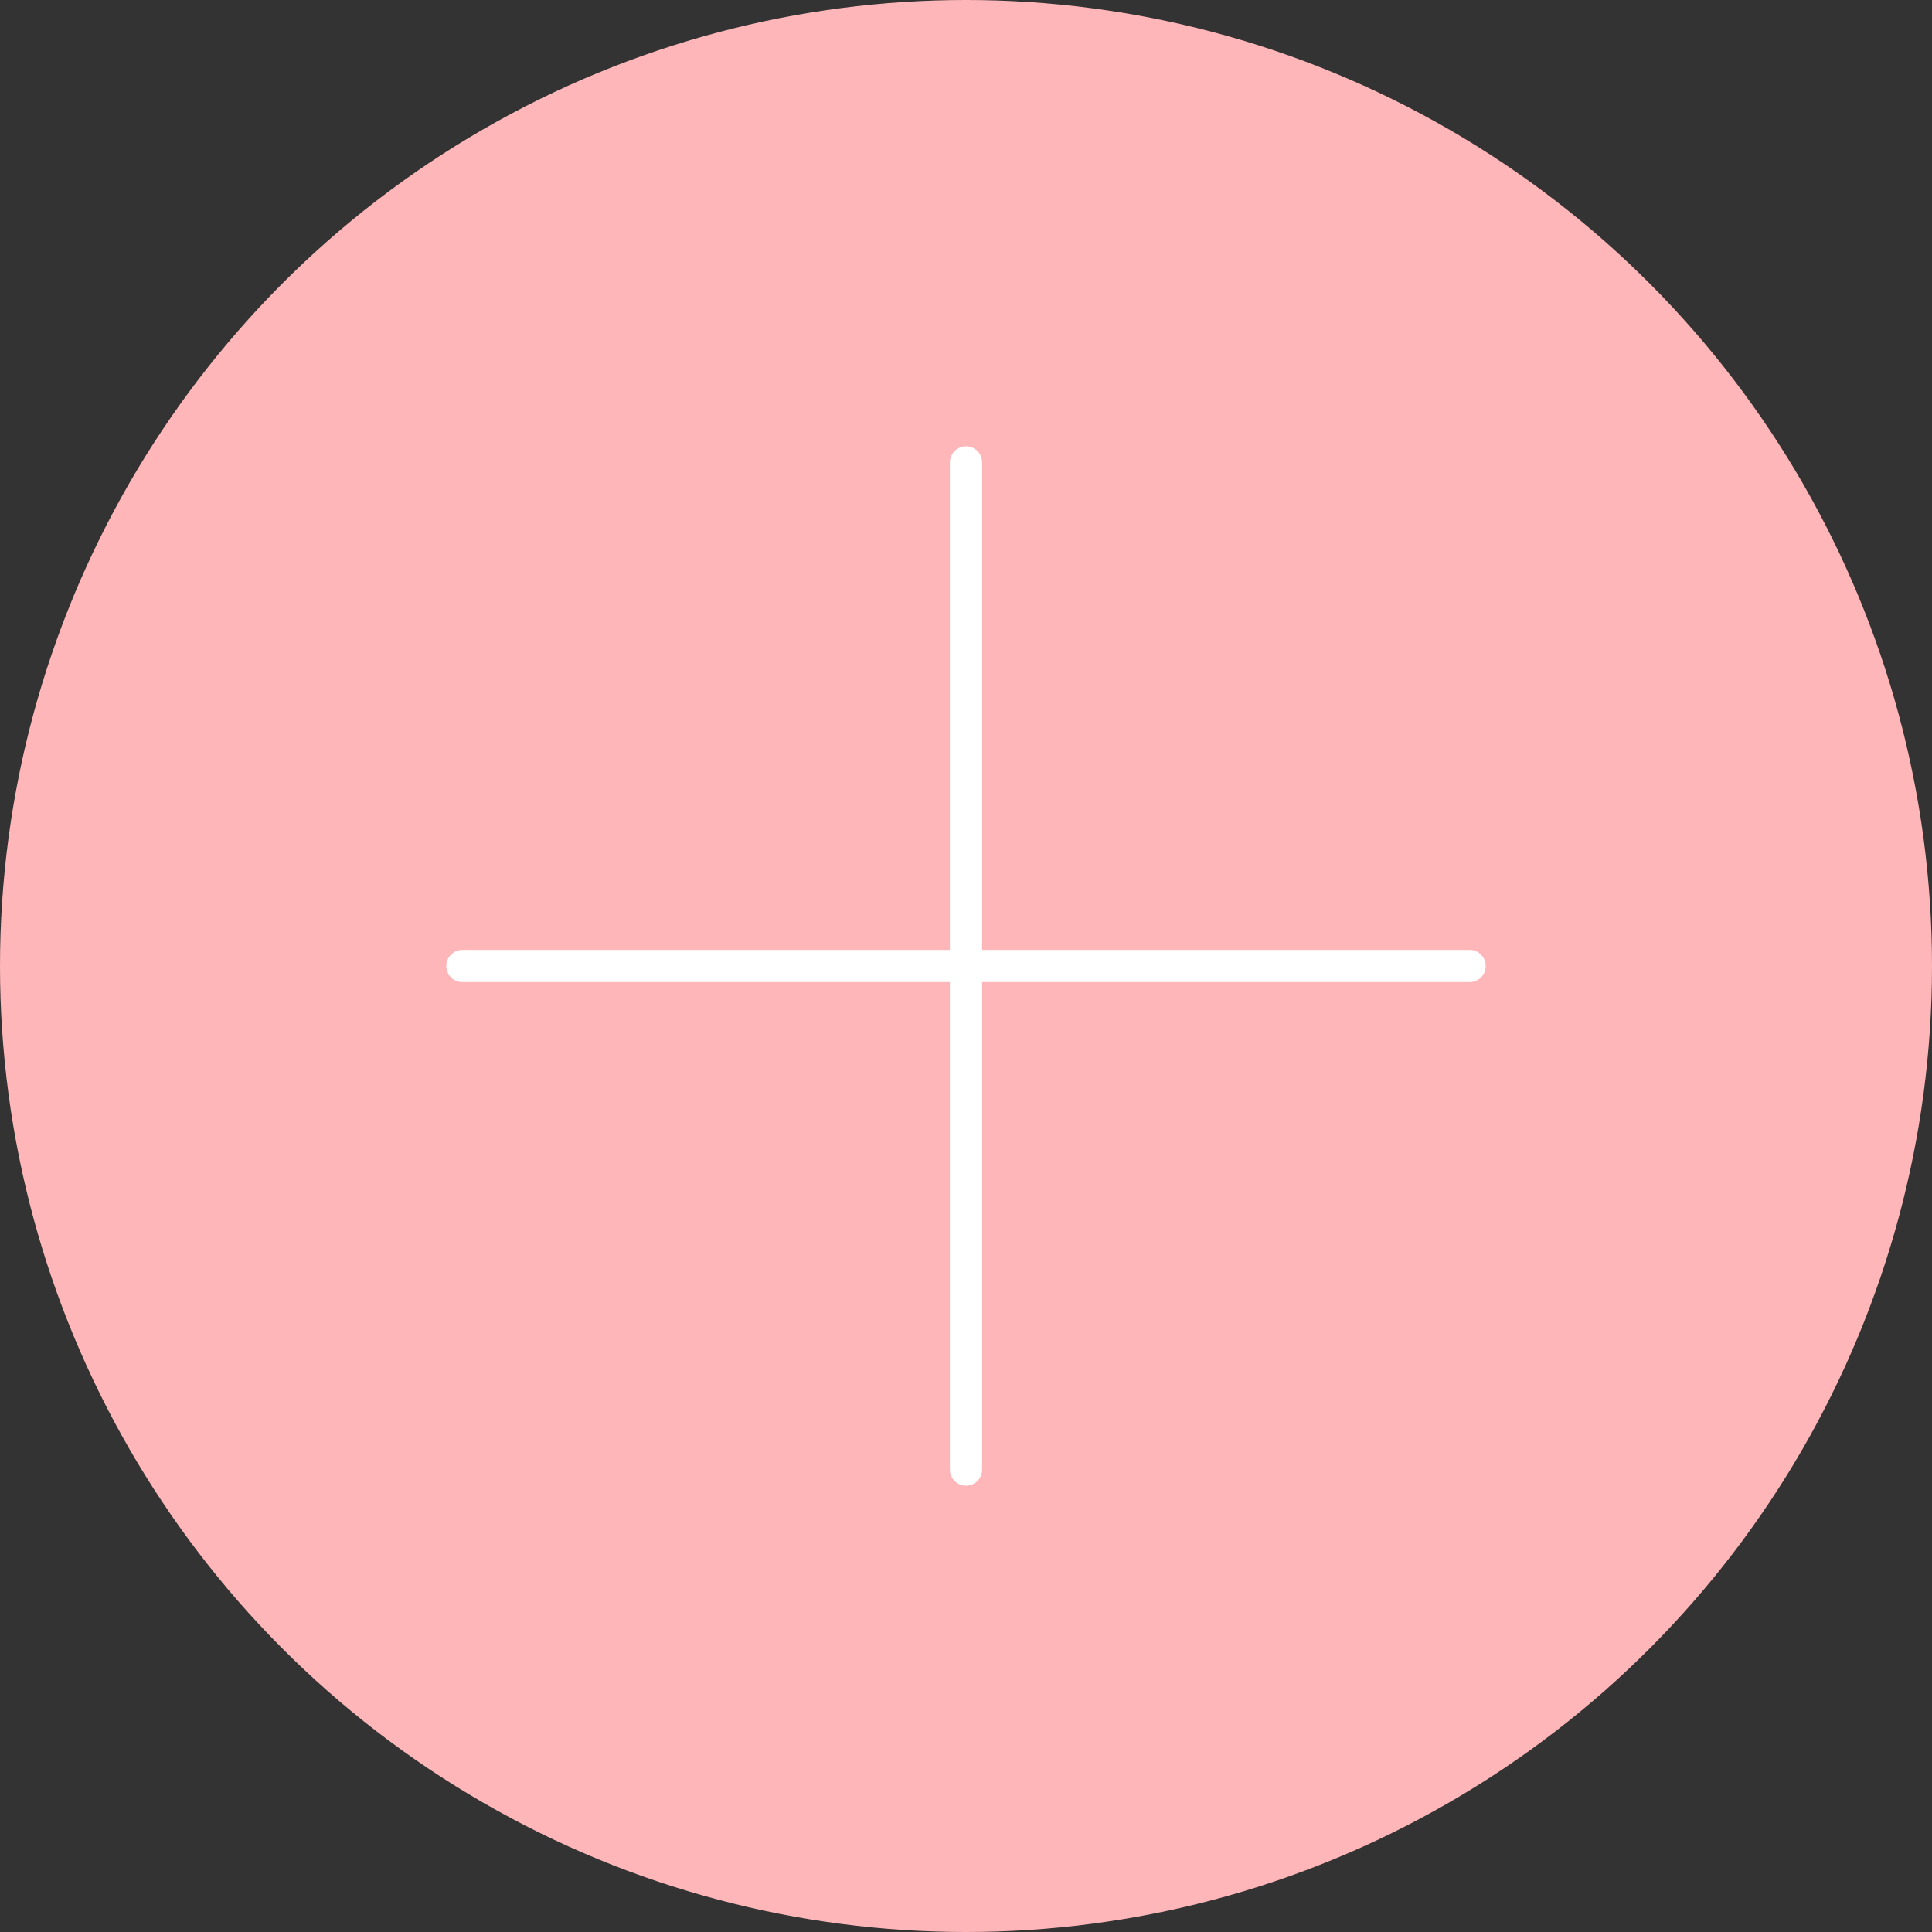 <svg xmlns="http://www.w3.org/2000/svg" width="60" height="60" viewBox="0 0 60 60"><rect x="0" y="0" width="60" height="60" fill="#333333" stroke="none"/><circle cx="30" cy="30" r="30" fill="#ffb6b9"/><line x1="30" y1="14.36" x2="30" y2="45.64" fill="none" stroke="#fff" stroke-linecap="round" stroke-linejoin="round"/><line x1="45.64" y1="30" x2="14.36" y2="30" fill="none" stroke="#fff" stroke-linecap="round" stroke-linejoin="round"/></svg>